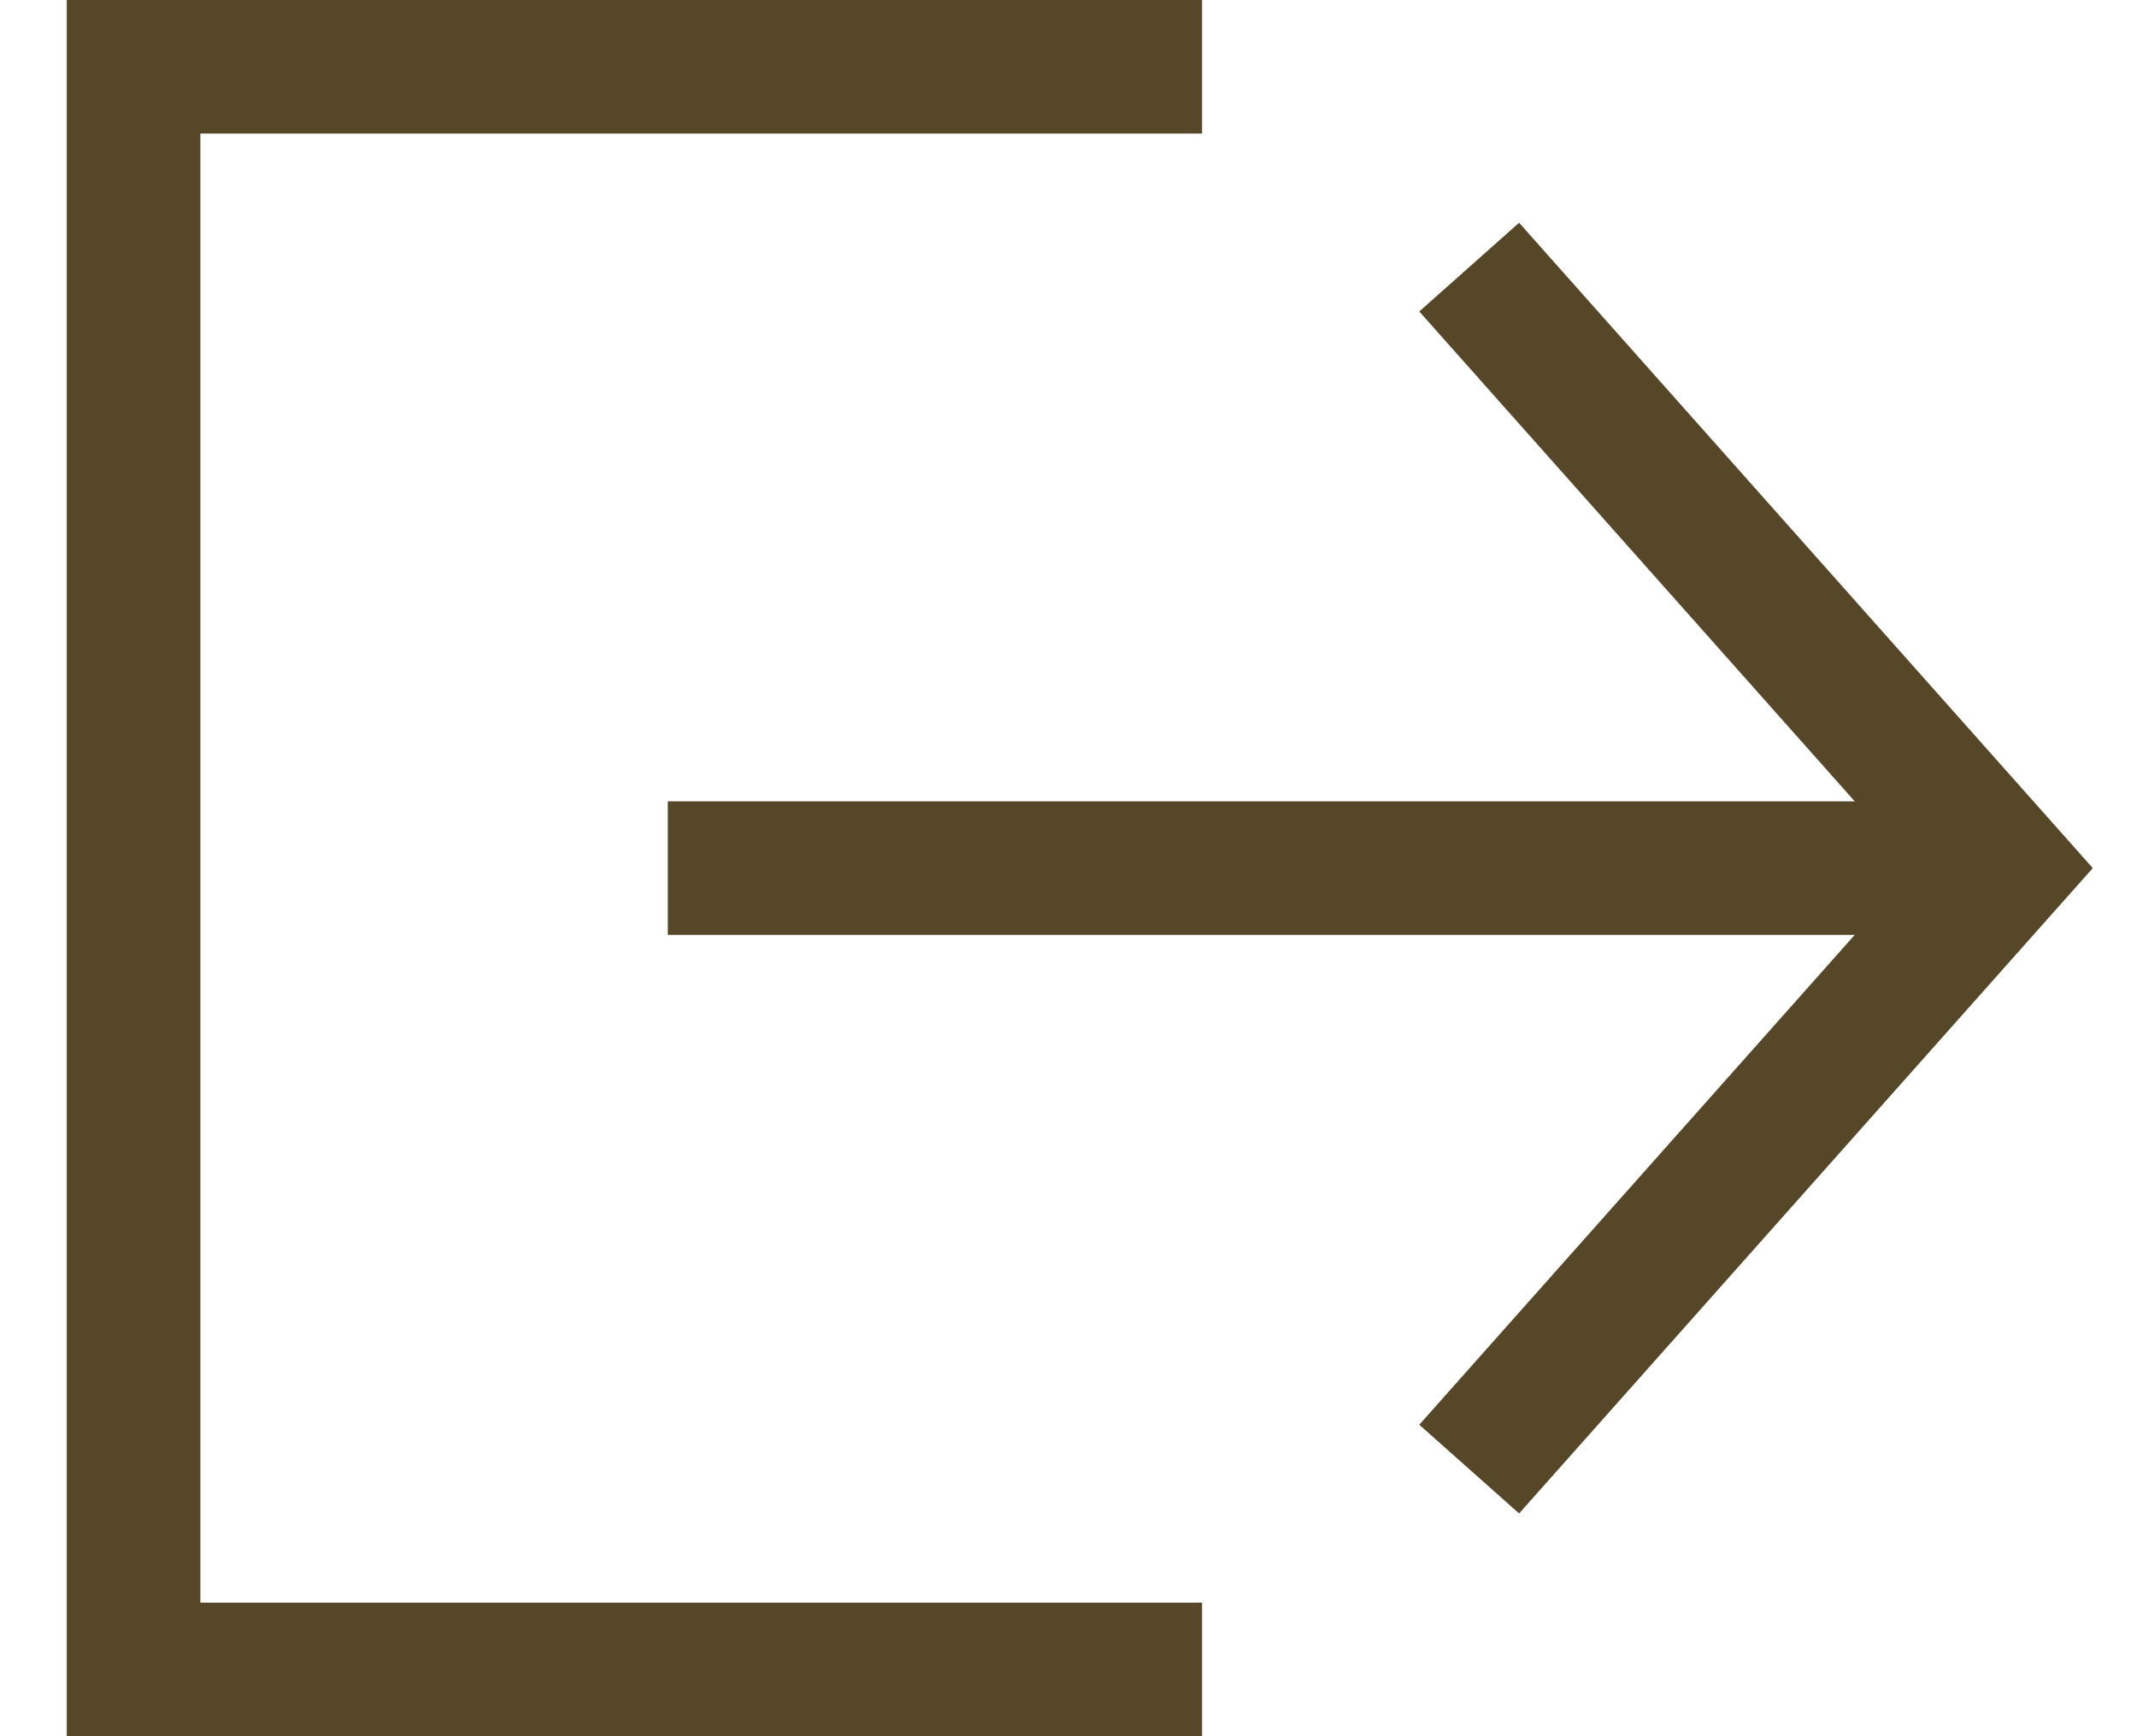 <svg width="16" height="13" viewBox="0 0 16 13" fill="none" xmlns="http://www.w3.org/2000/svg">
    <path d="M8 0H0V12H8" transform="translate(1 0.5)" stroke="#554728"/>
    <path d="M0 1H10" transform="translate(5 5.5)" stroke="#554728"/>
    <path d="M0 0L4 4.5L0 9" transform="translate(11 2)" stroke="#554728"/>
</svg>
